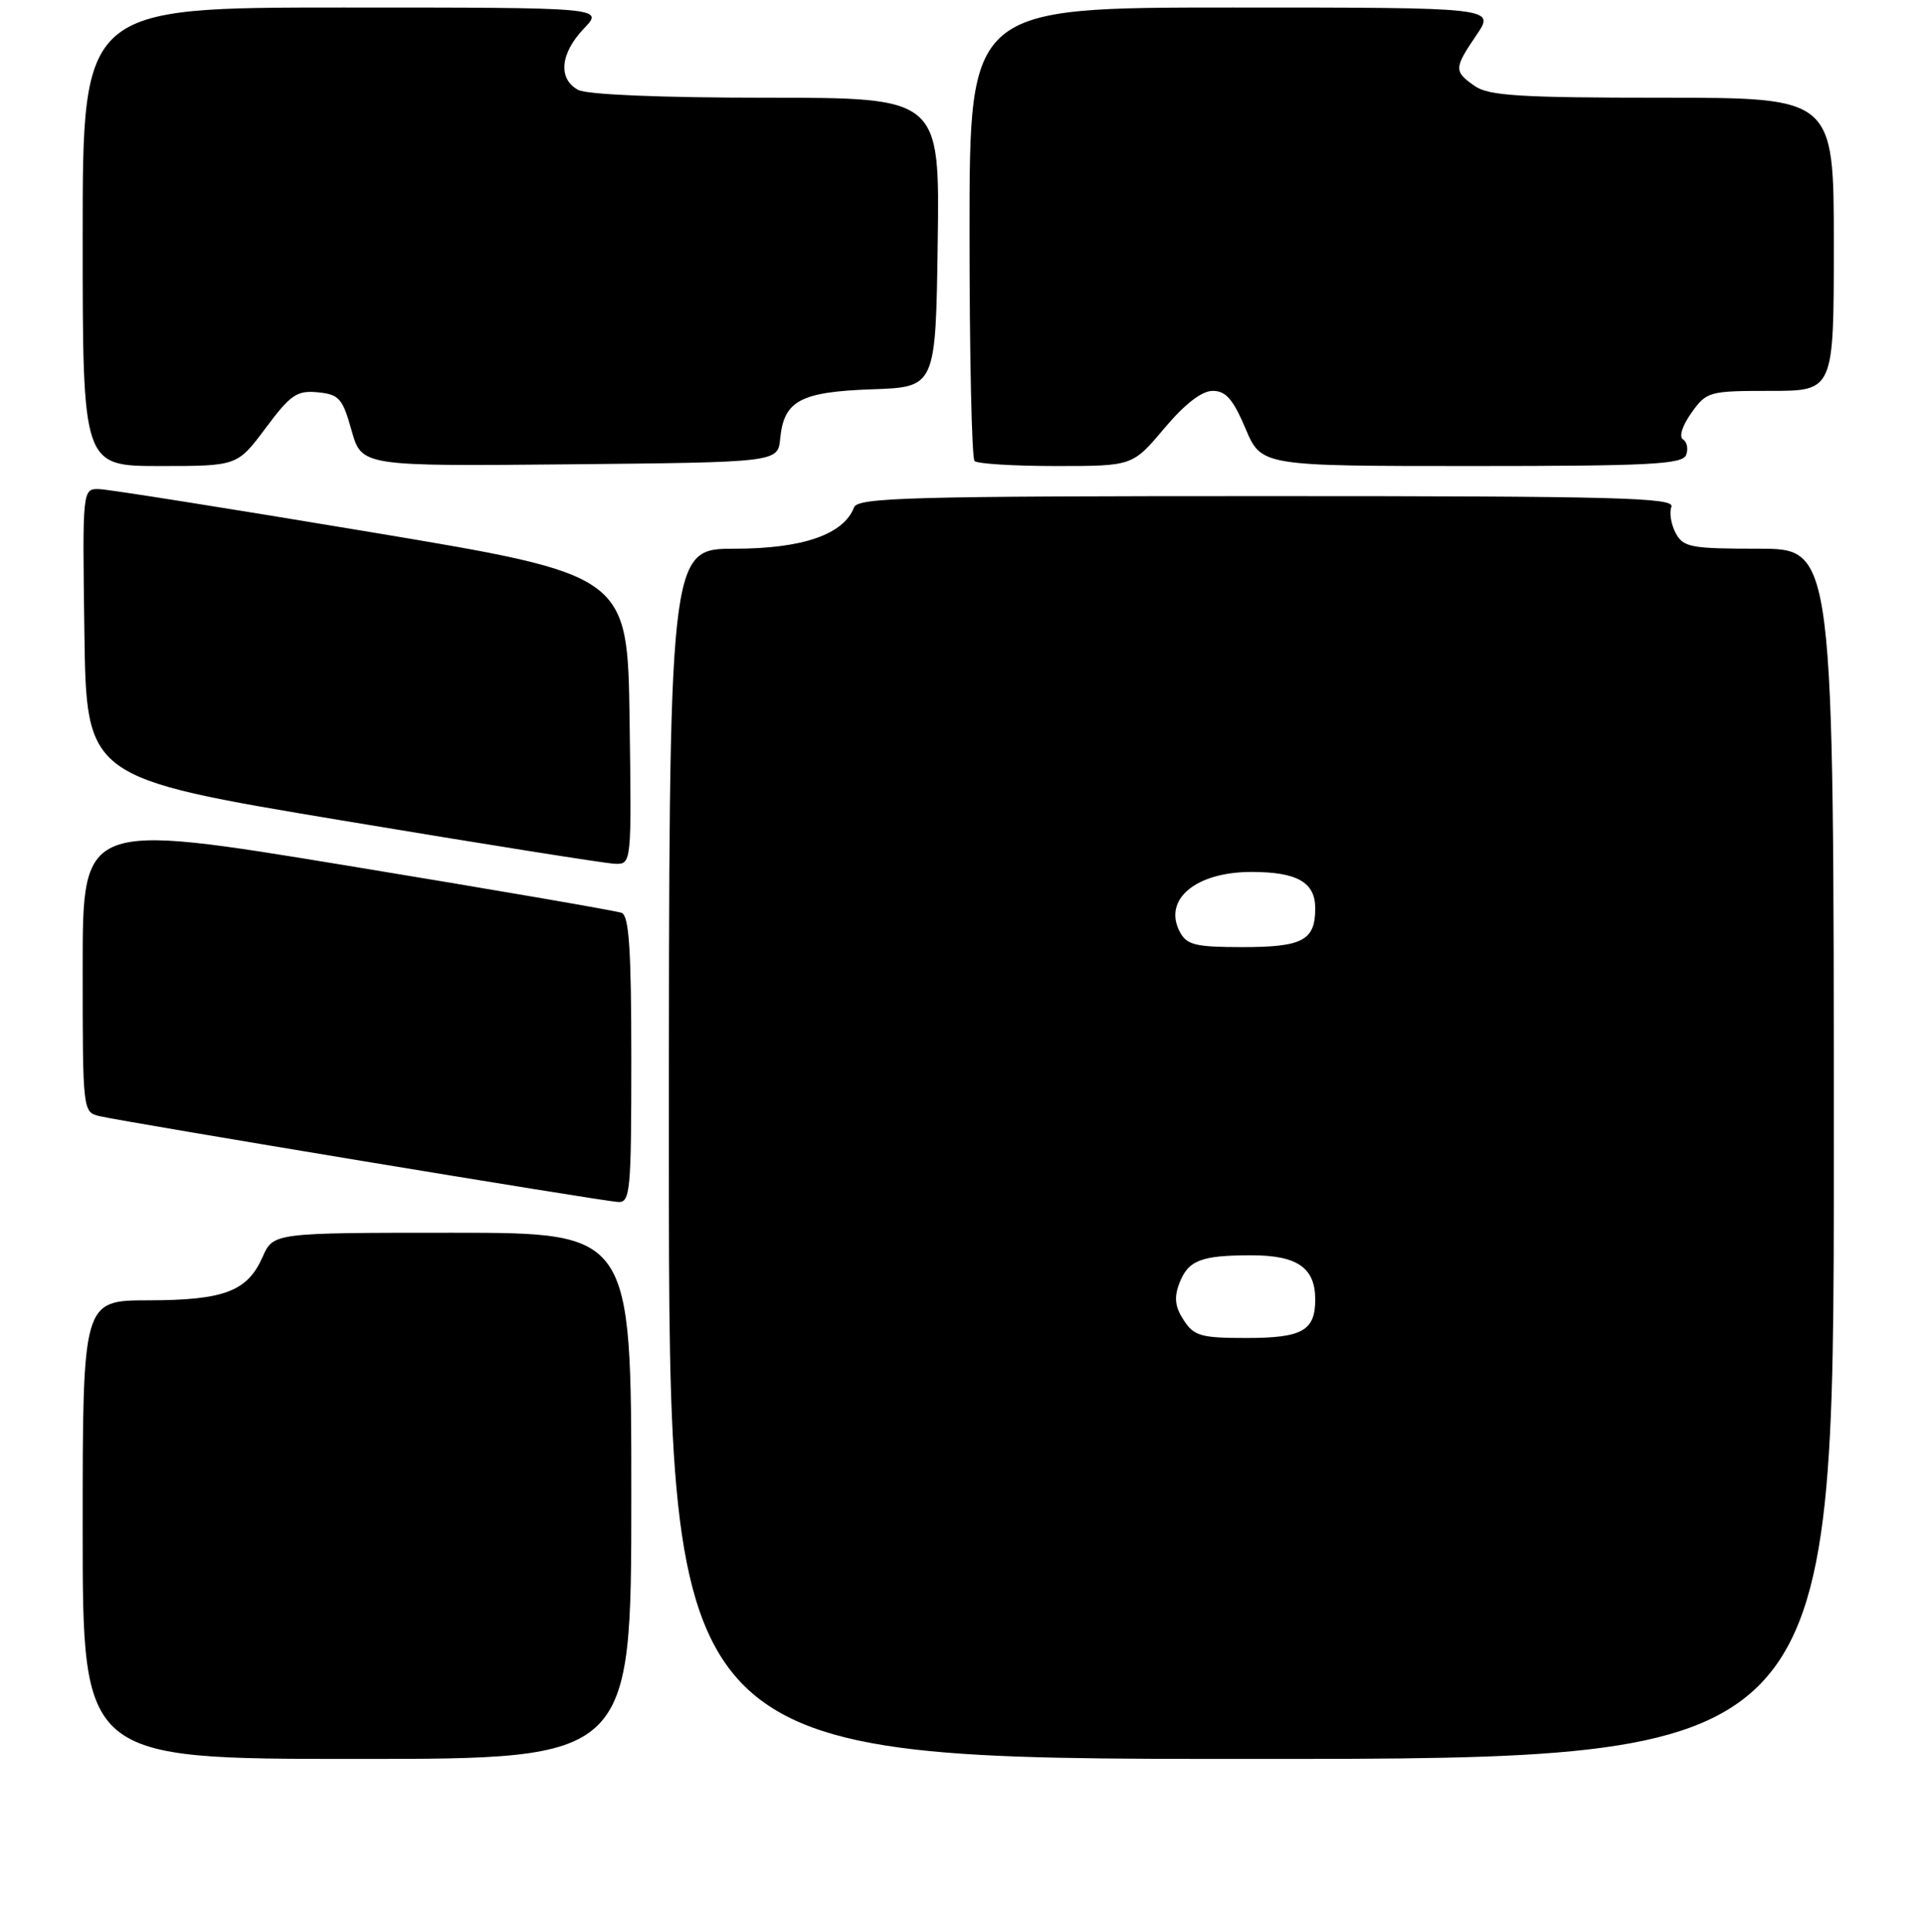 <?xml version="1.0" encoding="UTF-8" standalone="no"?>
<!DOCTYPE svg PUBLIC "-//W3C//DTD SVG 1.1//EN" "http://www.w3.org/Graphics/SVG/1.1/DTD/svg11.dtd" >
<svg xmlns="http://www.w3.org/2000/svg" xmlns:xlink="http://www.w3.org/1999/xlink" version="1.1" viewBox="0 0 256 257">
 <g >
 <path fill="currentColor"
d=" M 84.00 199.00 C 84.00 164.00 84.00 164.00 60.18 164.00 C 36.36 164.00 36.36 164.00 34.93 167.24 C 32.91 171.80 29.83 172.97 19.75 172.99 C 11.00 173.00 11.00 173.00 11.00 203.50 C 11.00 234.00 11.00 234.00 47.50 234.00 C 84.00 234.00 84.00 234.00 84.00 199.00 Z  M 244.00 153.50 C 244.00 73.00 244.00 73.00 234.04 73.00 C 224.97 73.00 223.97 72.81 222.96 70.92 C 222.35 69.78 222.09 68.20 222.39 67.42 C 222.86 66.20 215.16 66.00 168.58 66.00 C 121.27 66.00 114.14 66.19 113.64 67.49 C 112.25 71.11 106.81 72.99 97.75 73.00 C 89.00 73.00 89.00 73.00 89.00 153.50 C 89.00 234.00 89.00 234.00 166.50 234.00 C 244.00 234.00 244.00 234.00 244.00 153.50 Z  M 84.00 140.97 C 84.00 126.35 83.70 121.82 82.71 121.44 C 82.00 121.17 65.58 118.34 46.21 115.16 C 11.00 109.37 11.00 109.37 11.00 128.67 C 11.00 147.85 11.01 147.96 13.25 148.49 C 16.63 149.28 80.23 159.81 82.25 159.91 C 83.86 159.99 84.00 158.46 84.00 140.97 Z  M 83.77 95.75 C 83.50 76.50 83.50 76.50 49.50 70.82 C 30.80 67.70 14.48 65.11 13.23 65.07 C 10.96 65.00 10.96 65.00 11.23 84.24 C 11.50 103.48 11.50 103.48 45.50 109.15 C 64.20 112.27 80.52 114.86 81.77 114.91 C 84.04 115.00 84.04 115.00 83.77 95.75 Z  M 35.35 56.94 C 38.67 52.49 39.51 51.92 42.29 52.19 C 45.12 52.47 45.58 52.99 46.78 57.27 C 48.13 62.03 48.13 62.03 75.81 61.77 C 103.50 61.50 103.50 61.50 103.81 58.35 C 104.30 53.30 106.49 52.13 116.03 51.79 C 124.50 51.50 124.50 51.50 124.77 32.25 C 125.04 13.00 125.04 13.00 101.96 13.00 C 87.95 13.00 78.11 12.59 76.93 11.96 C 74.22 10.51 74.53 7.10 77.69 3.80 C 80.37 1.00 80.37 1.00 45.69 1.00 C 11.00 1.00 11.00 1.00 11.00 31.50 C 11.00 62.00 11.00 62.00 21.29 62.00 C 31.57 62.00 31.57 62.00 35.35 56.94 Z  M 154.90 57.00 C 157.65 53.74 159.90 52.00 161.36 52.00 C 163.10 52.00 164.07 53.11 165.72 57.00 C 167.83 62.00 167.83 62.00 195.81 62.00 C 219.48 62.00 223.87 61.77 224.35 60.53 C 224.66 59.72 224.47 58.79 223.94 58.46 C 223.37 58.11 223.84 56.63 225.05 54.93 C 227.07 52.09 227.39 52.00 235.57 52.00 C 244.00 52.00 244.00 52.00 244.00 32.50 C 244.00 13.00 244.00 13.00 221.22 13.00 C 202.23 13.00 198.08 12.74 196.22 11.44 C 193.43 9.49 193.45 9.09 196.47 4.64 C 198.94 1.00 198.94 1.00 163.97 1.00 C 129.00 1.00 129.00 1.00 129.00 30.83 C 129.00 47.24 129.30 60.97 129.67 61.33 C 130.03 61.70 134.91 62.00 140.51 62.00 C 150.69 62.00 150.69 62.00 154.90 57.00 Z  M 157.50 175.63 C 156.35 173.89 156.20 172.62 156.90 170.77 C 158.08 167.66 159.76 167.00 166.51 167.00 C 172.61 167.00 175.00 168.65 175.00 172.87 C 175.00 177.04 173.29 178.00 165.82 178.00 C 159.80 178.00 158.87 177.74 157.50 175.63 Z  M 157.00 124.00 C 154.69 119.69 159.08 116.00 166.50 116.00 C 172.60 116.00 175.00 117.37 175.00 120.84 C 175.00 125.11 173.33 126.00 165.34 126.00 C 159.09 126.00 157.92 125.72 157.00 124.00 Z "/>
</g>
</svg>